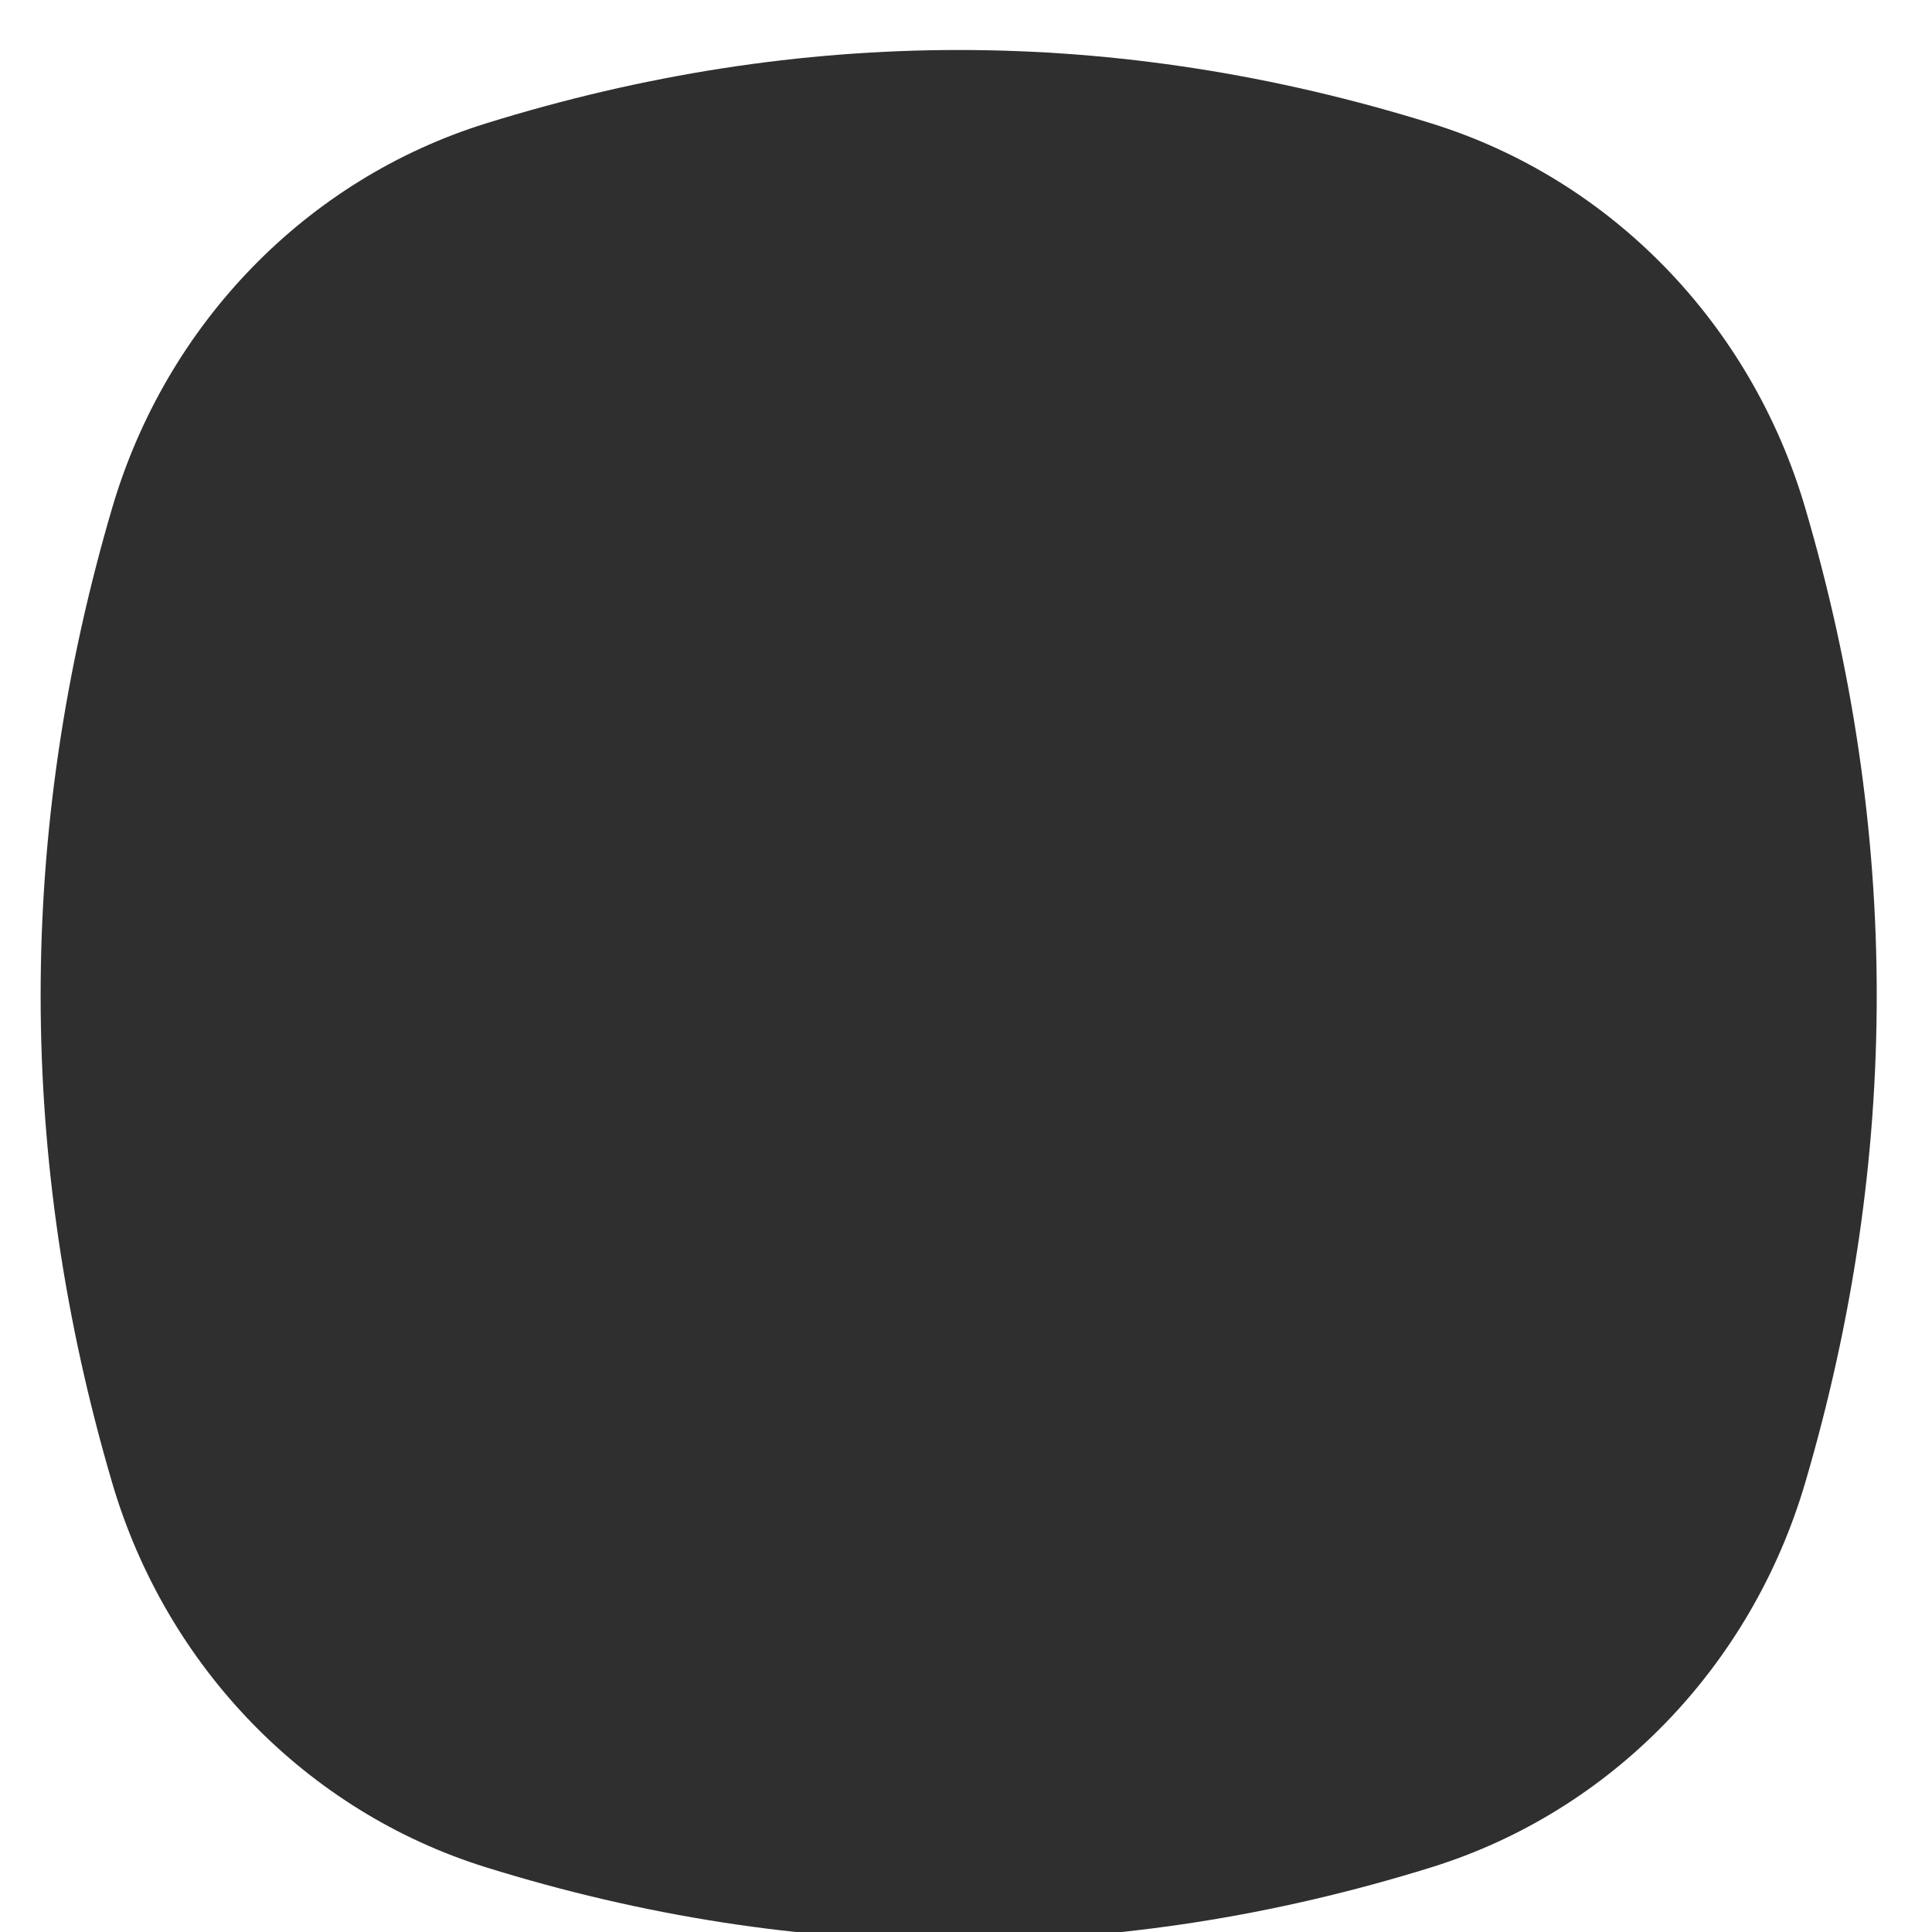 <svg
    xmlns="http://www.w3.org/2000/svg"
    width="24"
    height="24"
    viewBox="1046 210 70 70"
    fill="none"
  ><path d="M1097.87 277.653C1086.47 281.203 1075 281.203 1063.6 277.653C1057.11 275.632 1052.02 270.395 1050.06 263.71C1046.61 251.964 1046.61 240.162 1050.06 228.418C1052.02 221.732 1057.11 216.495 1063.6 214.474C1075.01 210.924 1086.47 210.924 1097.87 214.474C1104.37 216.495 1109.45 221.732 1111.41 228.416C1114.86 240.16 1114.86 251.964 1111.41 263.708C1109.45 270.391 1104.37 275.632 1097.87 277.653Z" fill="#2F2F2F"></path></svg>